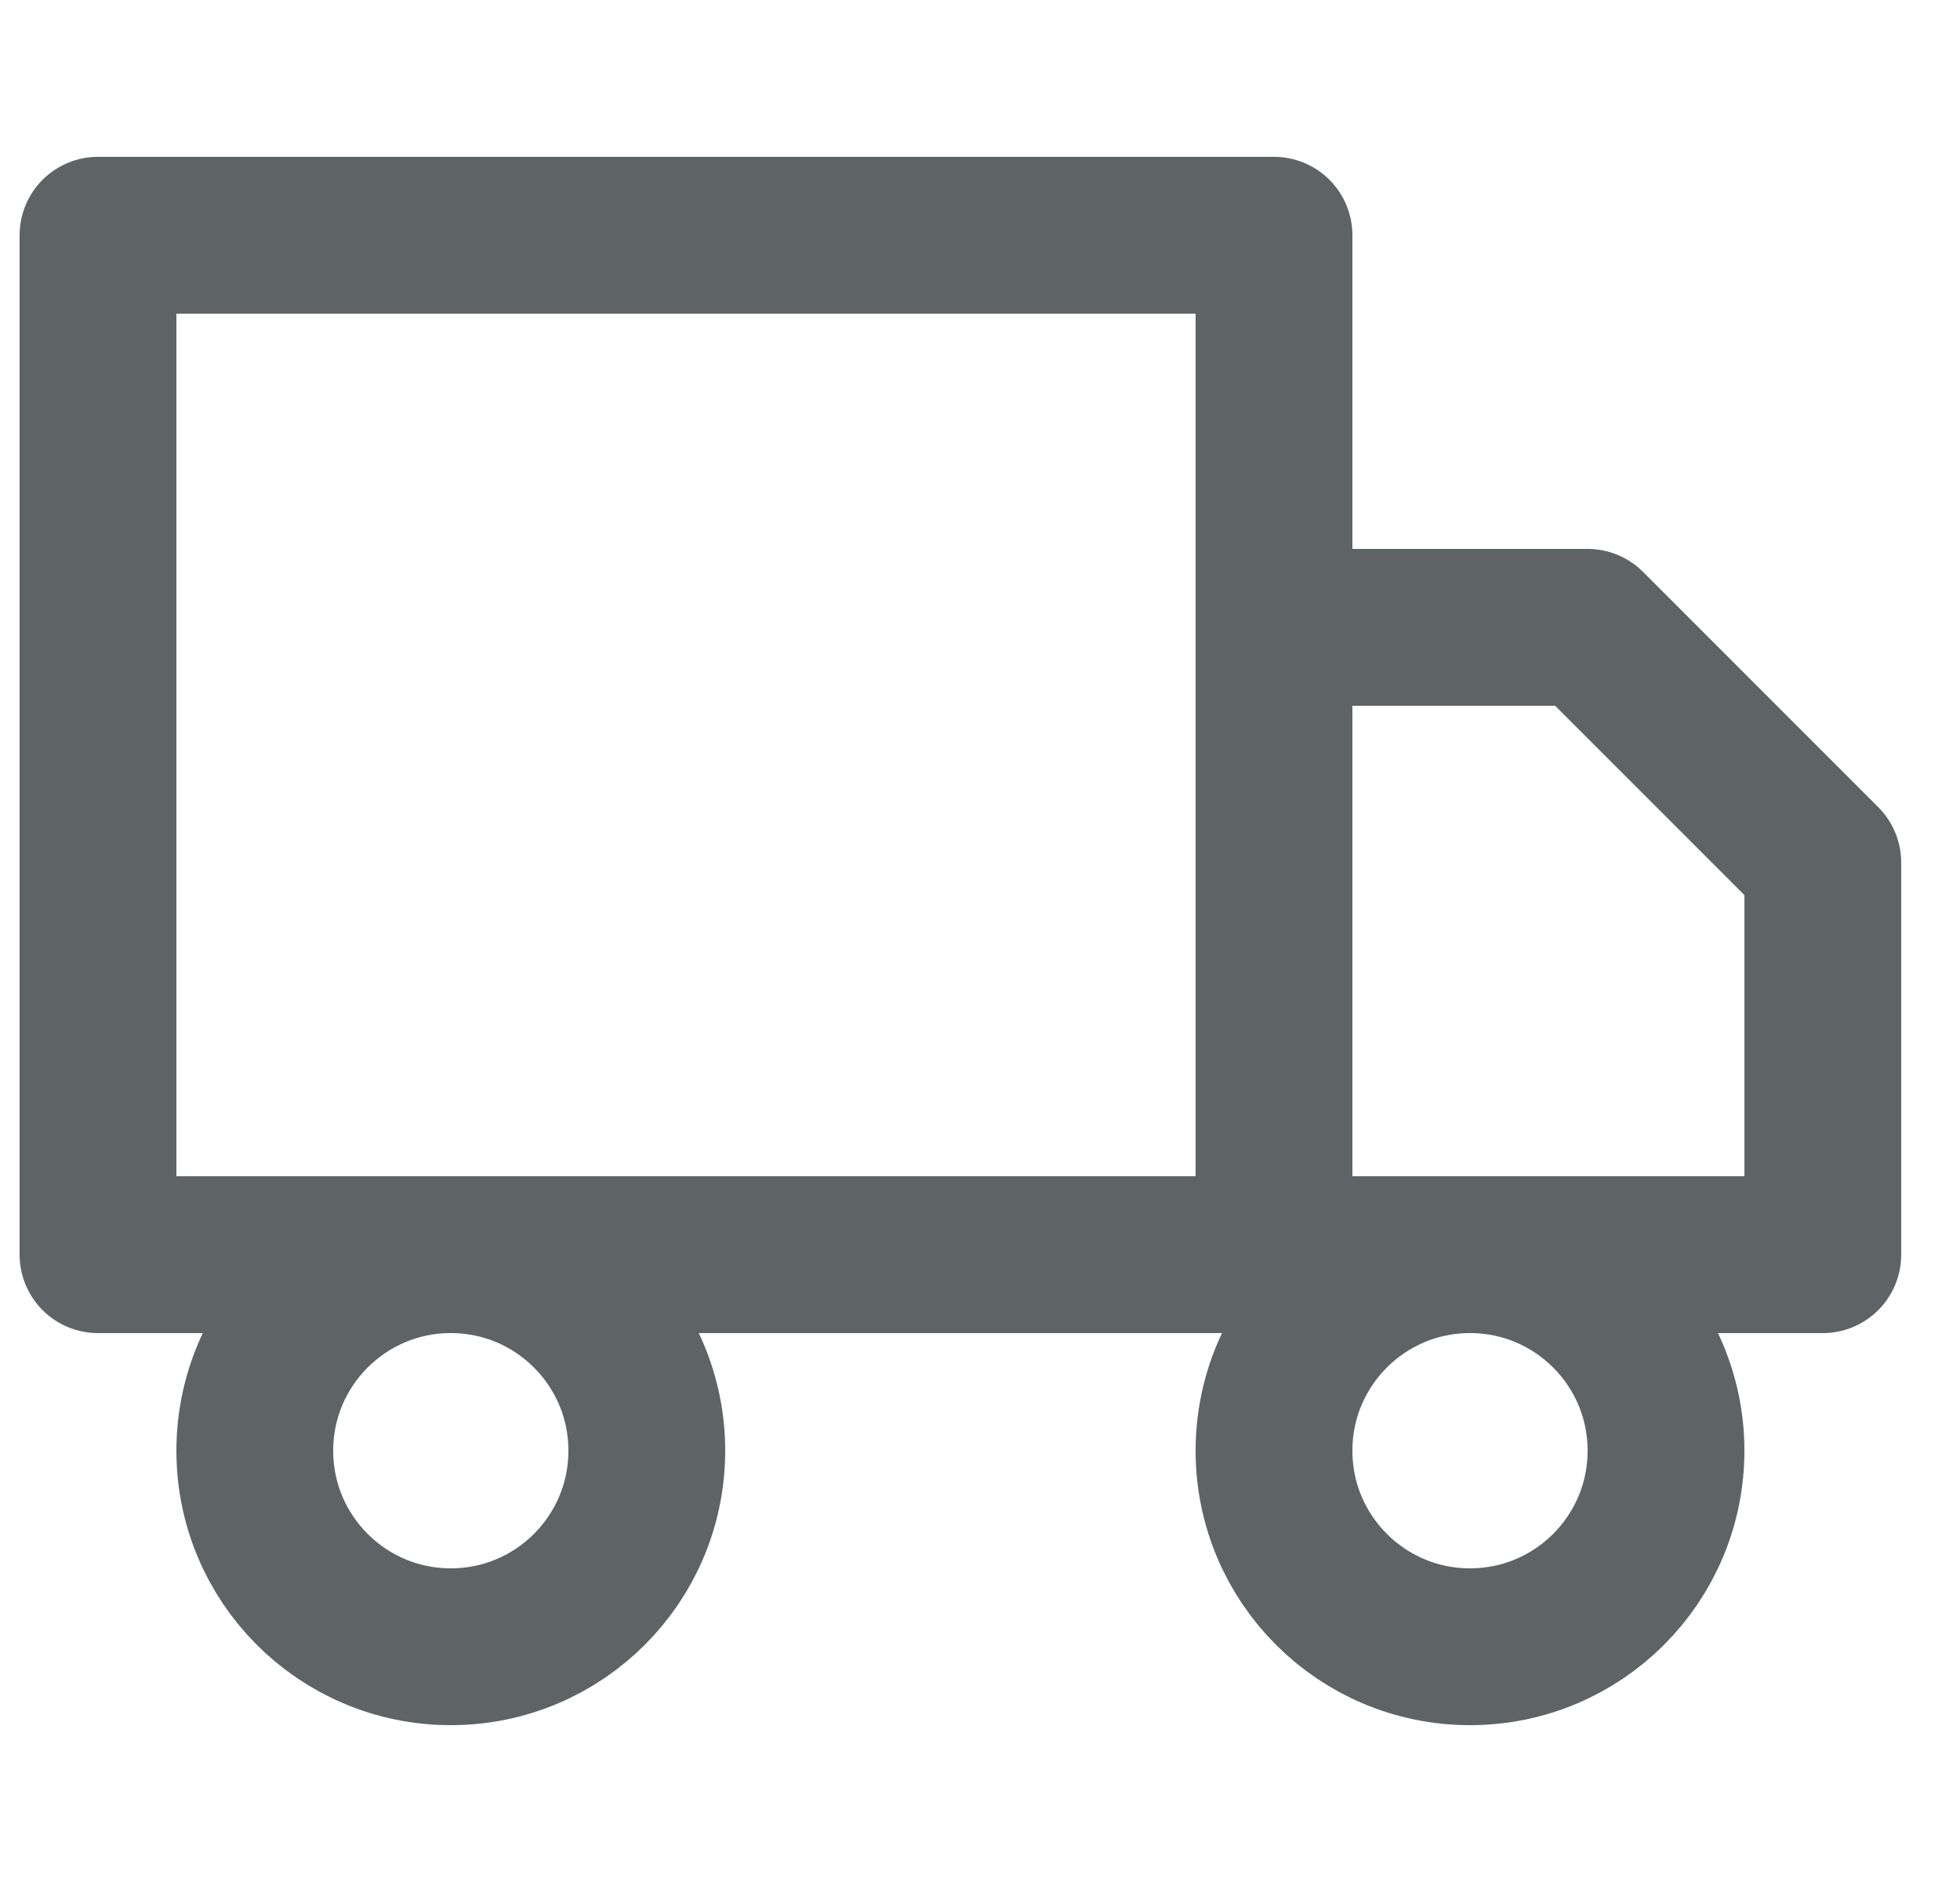 <svg width="25" height="24" viewBox="0 0 25 24" fill="none" xmlns="http://www.w3.org/2000/svg">
<g clip-path="url(#clip0_425_126)">
<path d="M16.25 3H1.25V16H16.25V3Z" stroke="#5E6366" stroke-width="2" stroke-linecap="round" stroke-linejoin="round"/>
<path d="M16.25 8H20.25L23.25 11V16H16.25V8Z" stroke="#5E6366" stroke-width="2" stroke-linecap="round" stroke-linejoin="round"/>
<path d="M5.75 21C7.131 21 8.25 19.881 8.25 18.5C8.25 17.119 7.131 16 5.75 16C4.369 16 3.25 17.119 3.25 18.5C3.25 19.881 4.369 21 5.75 21Z" stroke="#5E6366" stroke-width="2" stroke-linecap="round" stroke-linejoin="round"/>
<path d="M18.75 21C20.131 21 21.25 19.881 21.25 18.5C21.25 17.119 20.131 16 18.75 16C17.369 16 16.25 17.119 16.25 18.5C16.25 19.881 17.369 21 18.75 21Z" stroke="#5E6366" stroke-width="2" stroke-linecap="round" stroke-linejoin="round"/>
</g>
<defs>
<clipPath id="clip0_425_126">
<rect width="24" height="24" fill="white" transform="translate(0.25)"/>
</clipPath>
</defs>
</svg>
